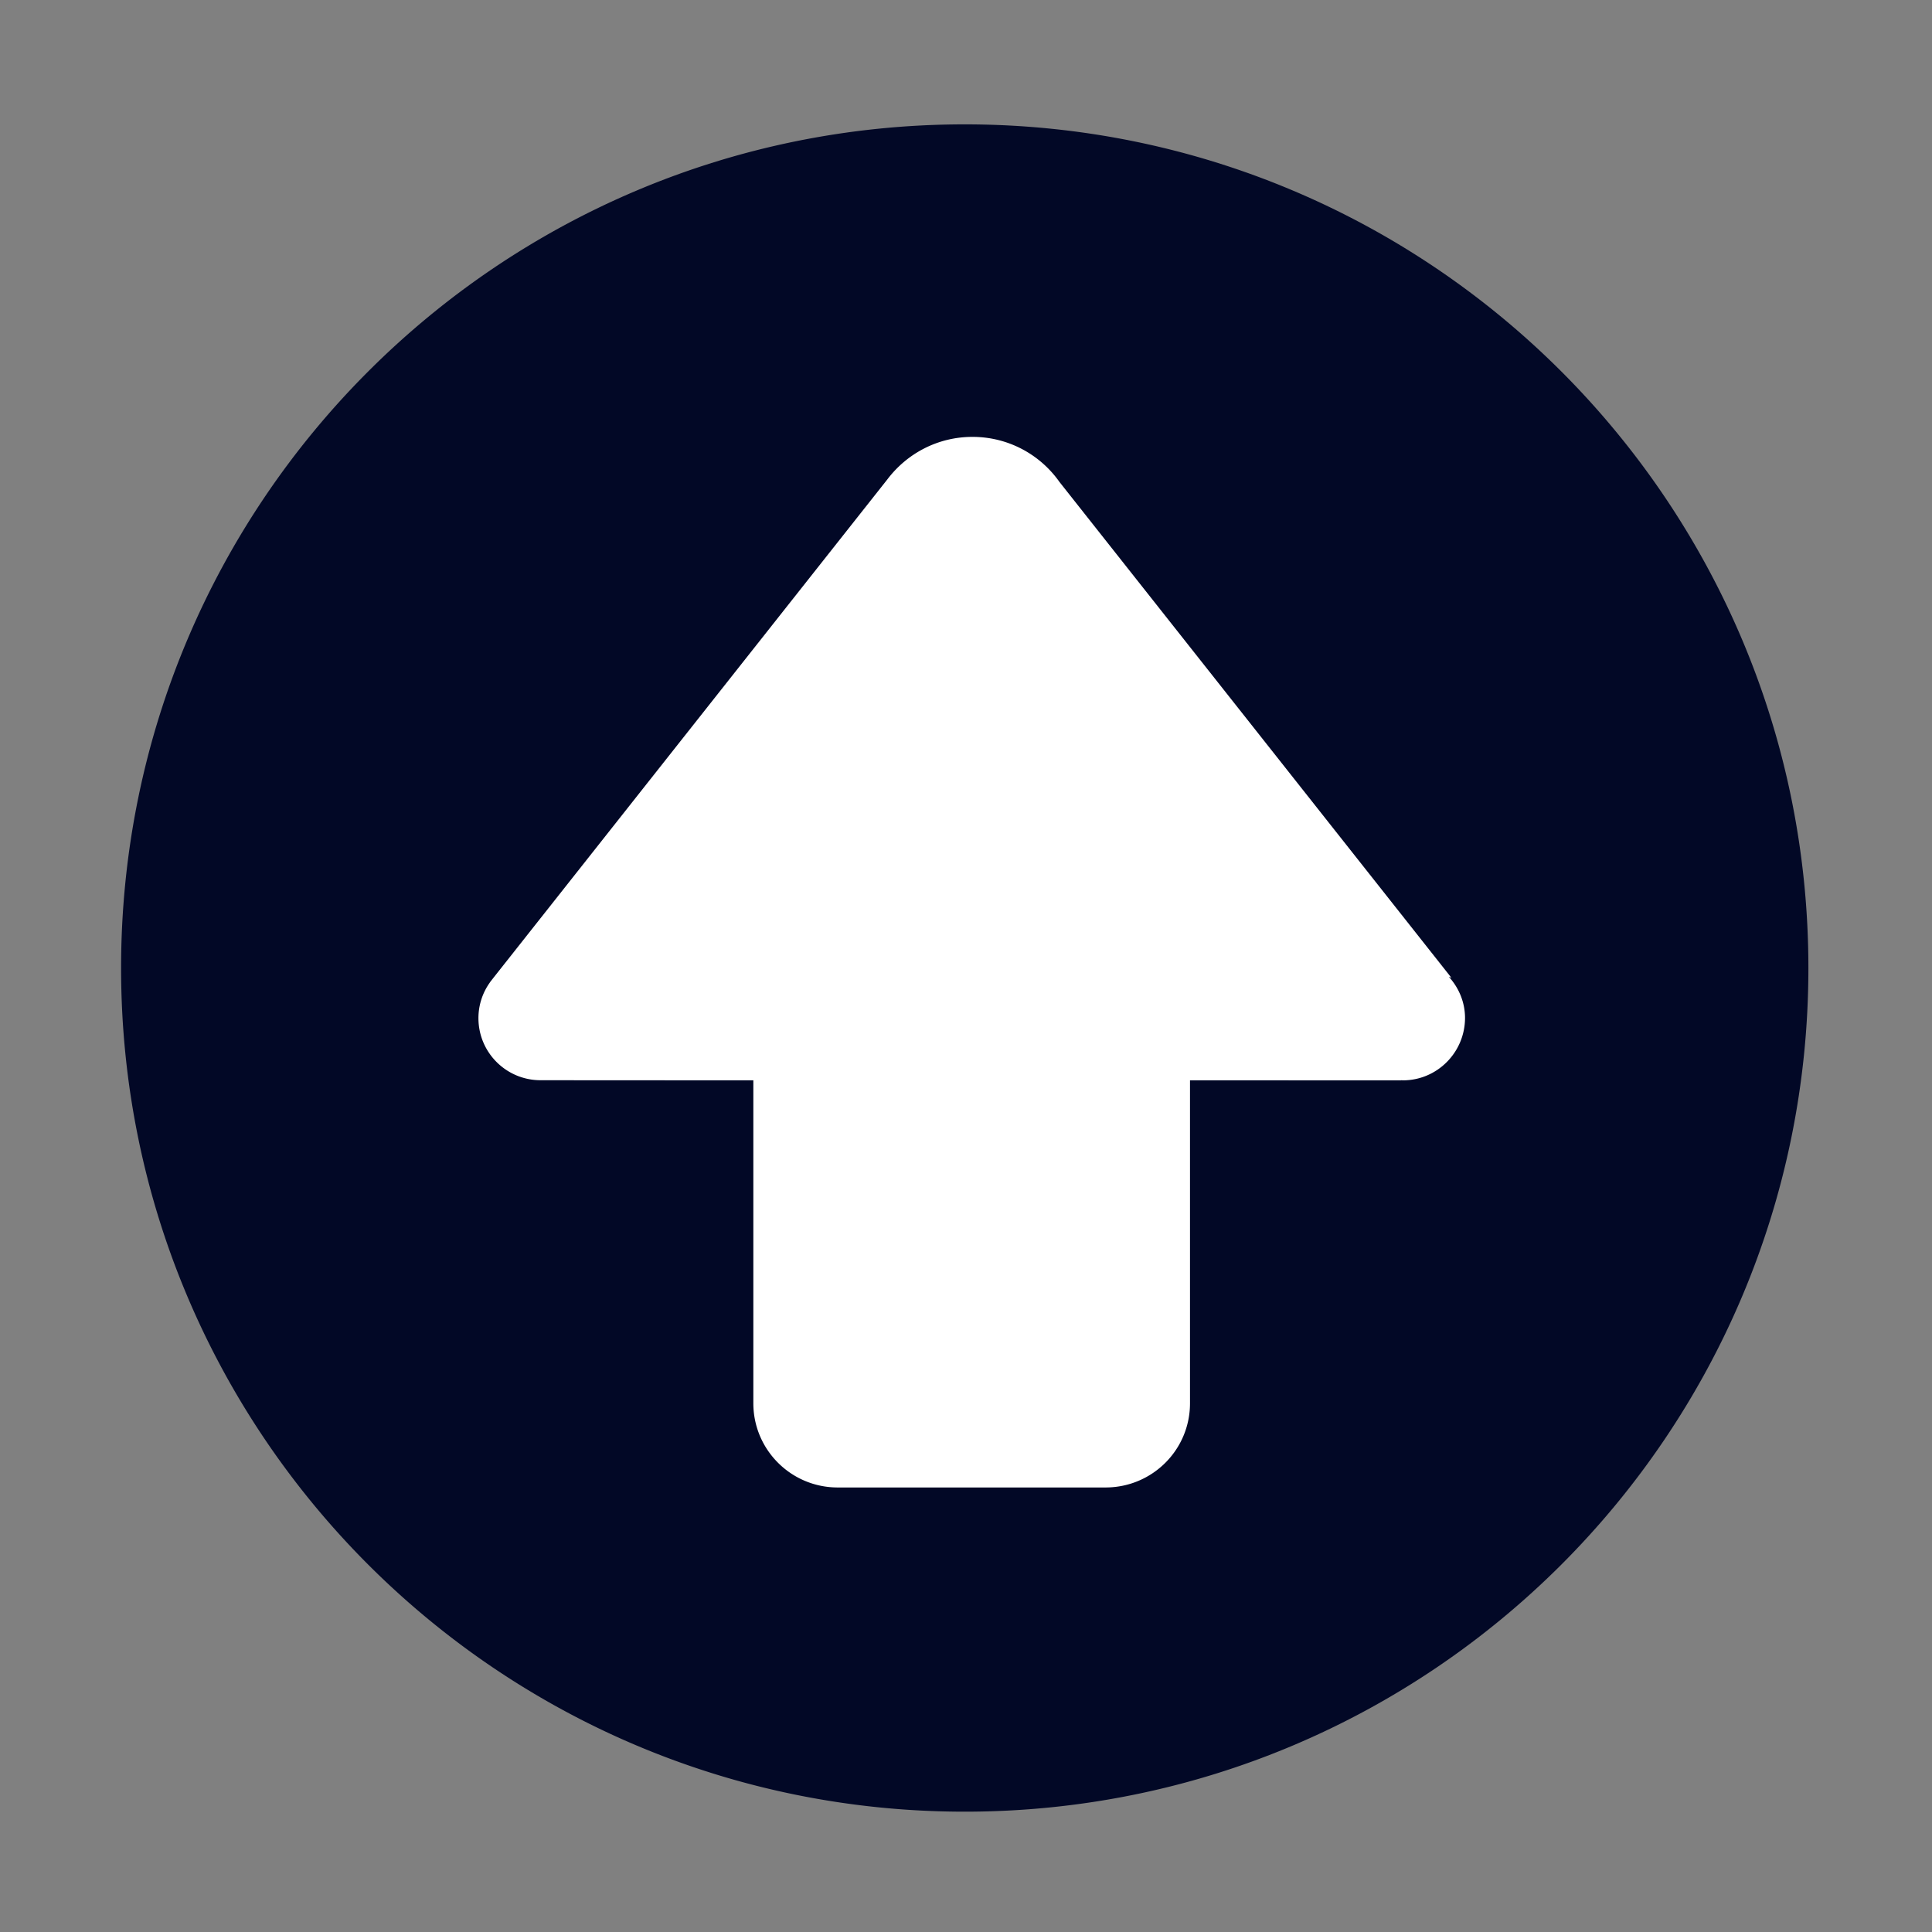 <svg version="1.1" xmlns="http://www.w3.org/2000/svg" fill-rule="evenodd" clip-rule="evenodd" height="32" width="32" viewBox="0 0 1024 1024" style="width: 32px; height: 32px;"><rect x="0" y="0" width="1024" height="1024" fill="#808080" stroke="none"/><path d="M221.969 220.491h585.104v585.104H221.969z" fill="#FFFFFF" class="active" style="fill: rgb(255, 255, 255);"></path><path d="M511.333 65.916c-246.954 0-447.154 200.199-447.154 447.154 0 247.022 200.199 447.154 447.154 447.154 247.022 0 447.154-200.132 447.154-447.154 0-246.955-200.132-447.154-447.154-447.154z m232.201 506.691c-0.255 0-0.511-0.064-0.83-0.064l-0.064 0.064H630.725V743.74c0 24.717-19.994 44.648-44.781 44.648h-141.94c-24.717 0-44.716-19.994-44.716-44.648V572.607l-113-0.064c-18.144-0.128-32.705-14.821-32.705-32.901a32.393 32.393 0 0 1 6.067-18.906v-0.063l2.042-2.619 208.566-263.886c10.348-13.734 26.701-22.612 45.164-22.612 19.034 0 35.898 9.389 46.12 23.892l207.738 262.8-1.28-0.512v0.064c5.237 5.811 8.494 13.414 8.494 21.785-0.063 18.201-14.752 33.022-32.96 33.022z m0 0z" fill="#020826" class="" style="fill: rgb(2, 8, 38);"></path></svg>